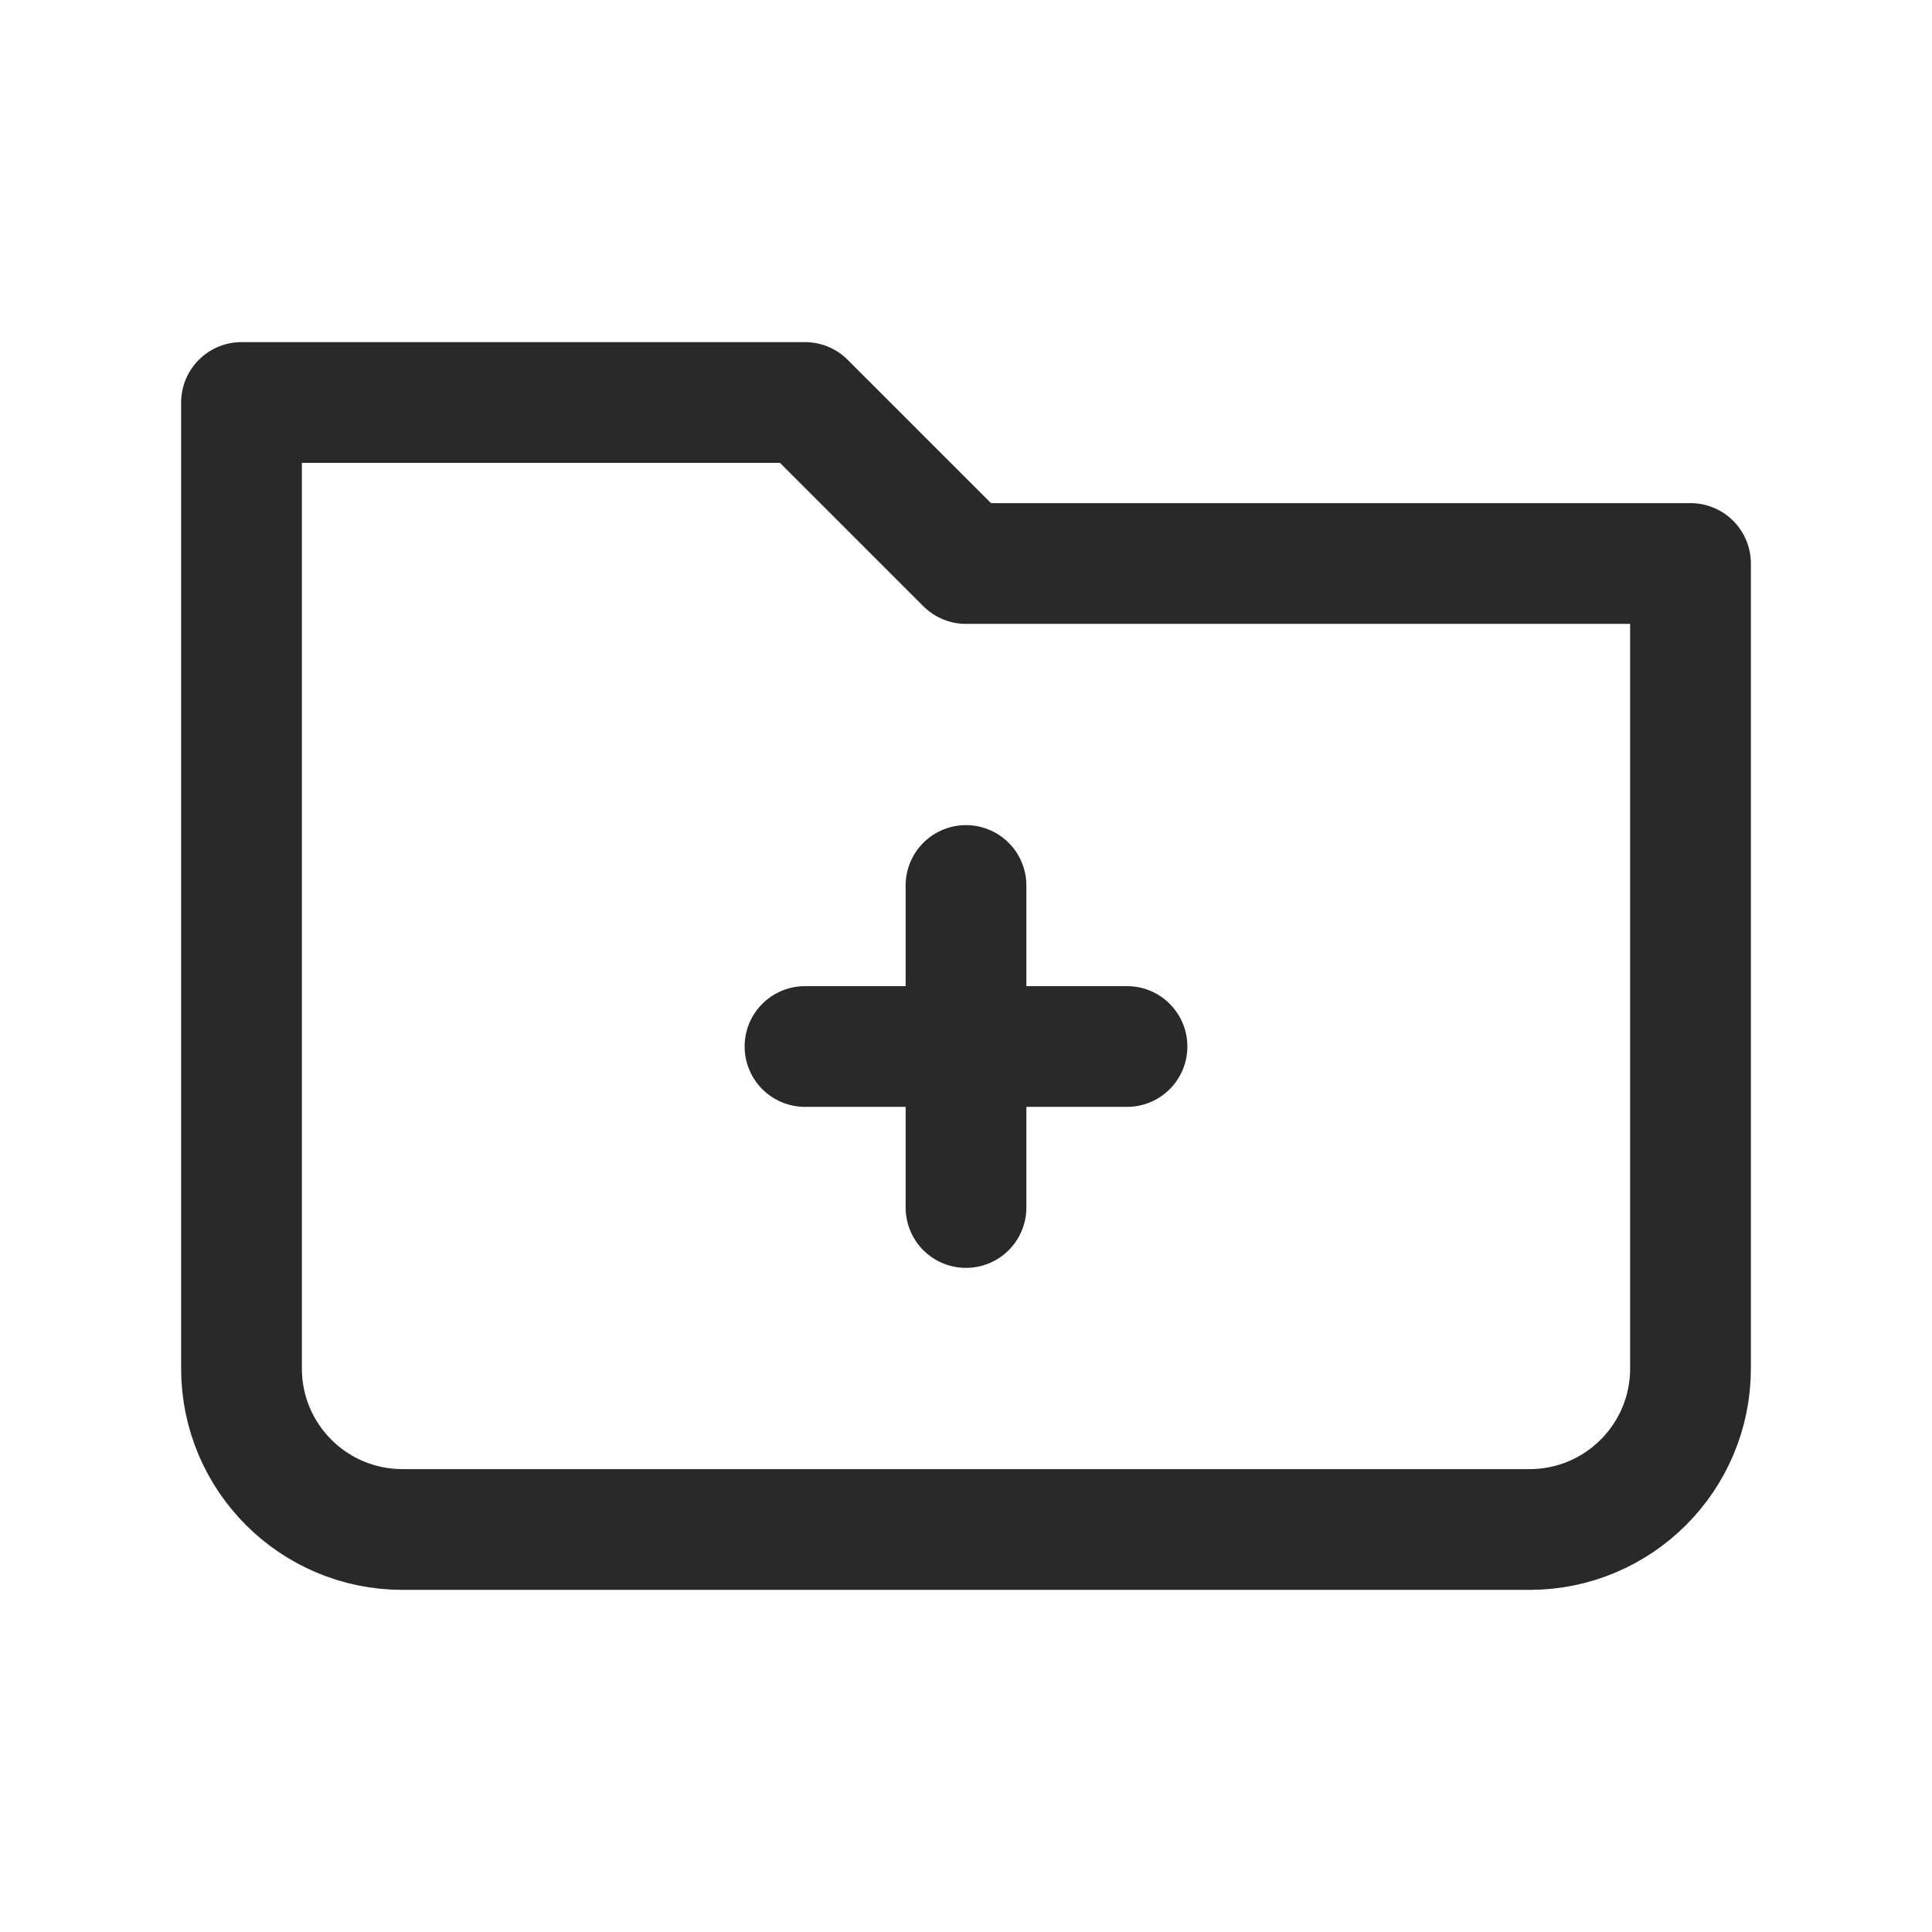 <svg width="24" height="24" viewBox="0 0 24 24" fill="none" xmlns="http://www.w3.org/2000/svg">
<path d="M3 17V5H10L12 7H21V17C21 18.105 20.105 19 19 19H5C3.895 19 3 18.105 3 17Z" stroke="#292929" stroke-width="1.5" stroke-linecap="round" stroke-linejoin="round"/>
<path d="M12 11V15" stroke="#292929" stroke-width="1.5" stroke-linecap="round" stroke-linejoin="round"/>
<path d="M10 13H14" stroke="#292929" stroke-width="1.5" stroke-linecap="round" stroke-linejoin="round"/>
</svg>
